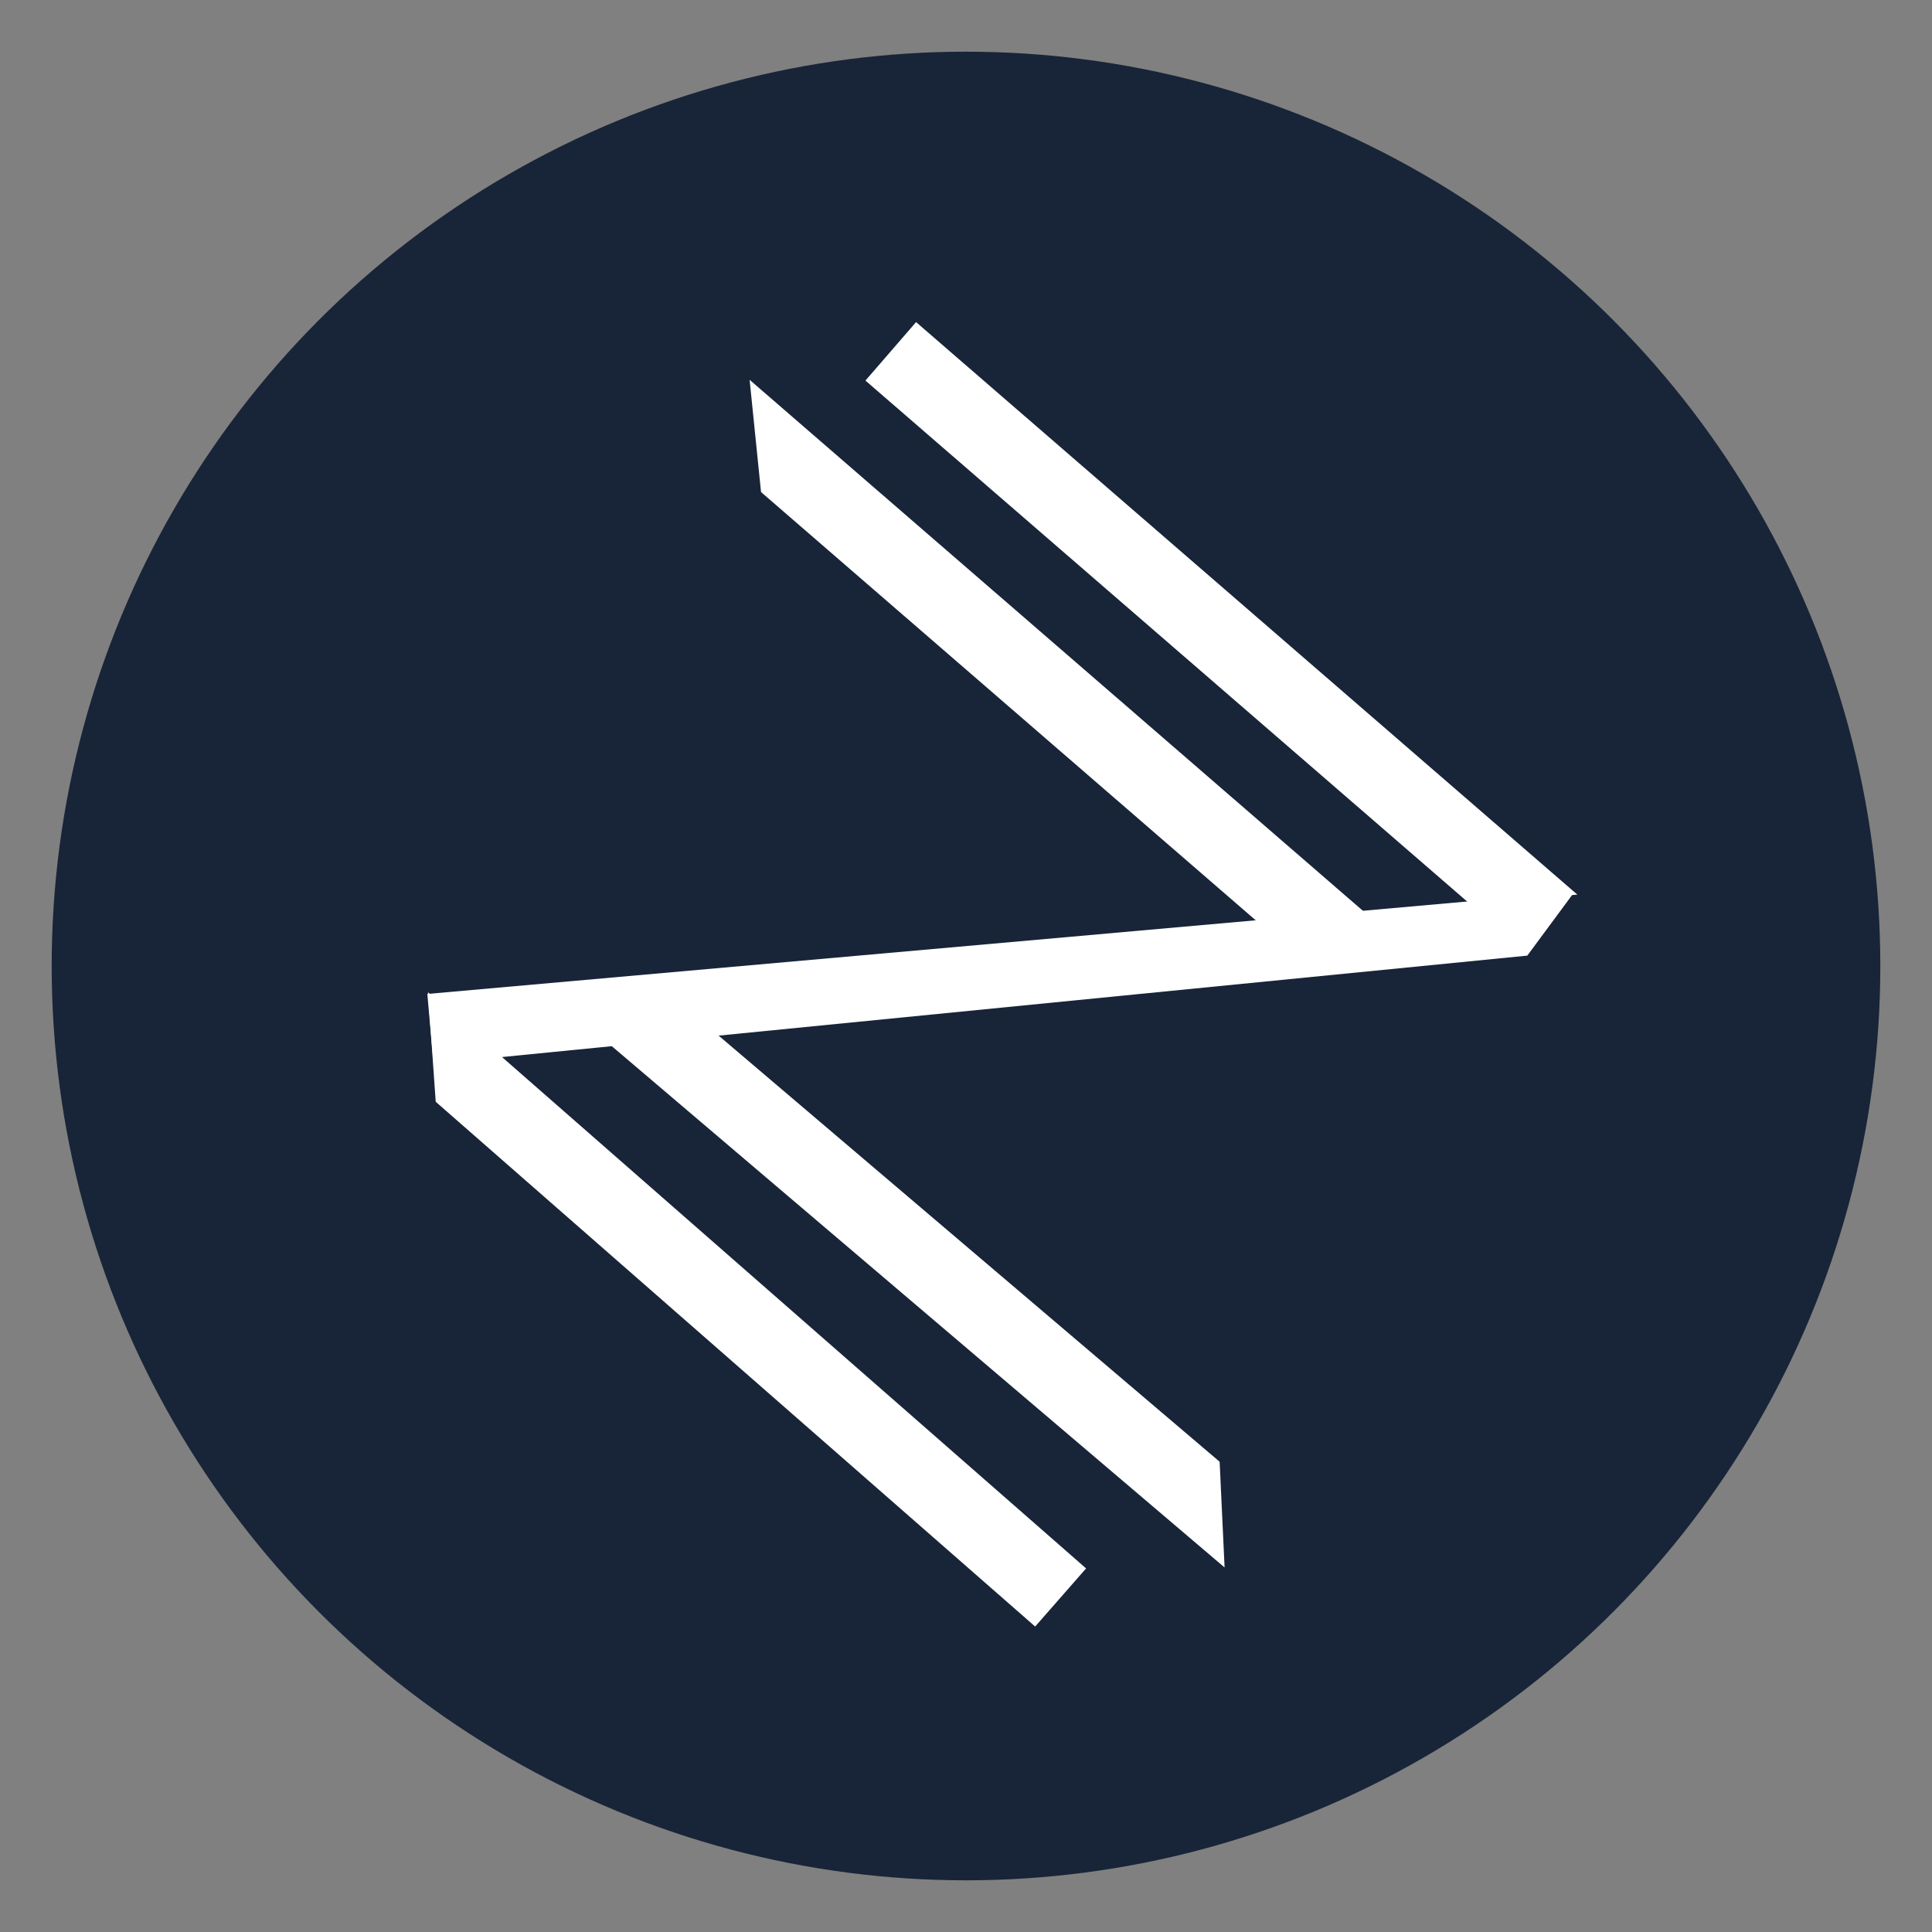 <svg xmlns="http://www.w3.org/2000/svg" width="32" height="32" fill="none"><rect width="100%" height="100%" fill="#808080" stroke="none"/><g clip-path="url(#A)"><circle cx="16" cy="16" r="15.144" fill="#182538"/><g fill="#fff"><path d="M14.335 6.303l.838-.968 10.953 9.483-1.815.123-9.976-8.637zm-2.487 10.803l-1.789.159 10.224 8.697-.082-1.751-8.354-7.105zm.757-8.957l-.189-1.858 10.953 9.483-1.815.123-8.949-7.747zm4.54 18.792l.844-.963-10.9-9.543.128 1.814 9.929 8.692z"/><path d="M7.181 17.62l-.103-1.157 18.998-1.689-.779 1.054L7.181 17.62z"/></g></g><defs><clipPath id="A"><path fill="#fff" d="M0 0h32v32H0z"/></clipPath></defs></svg>